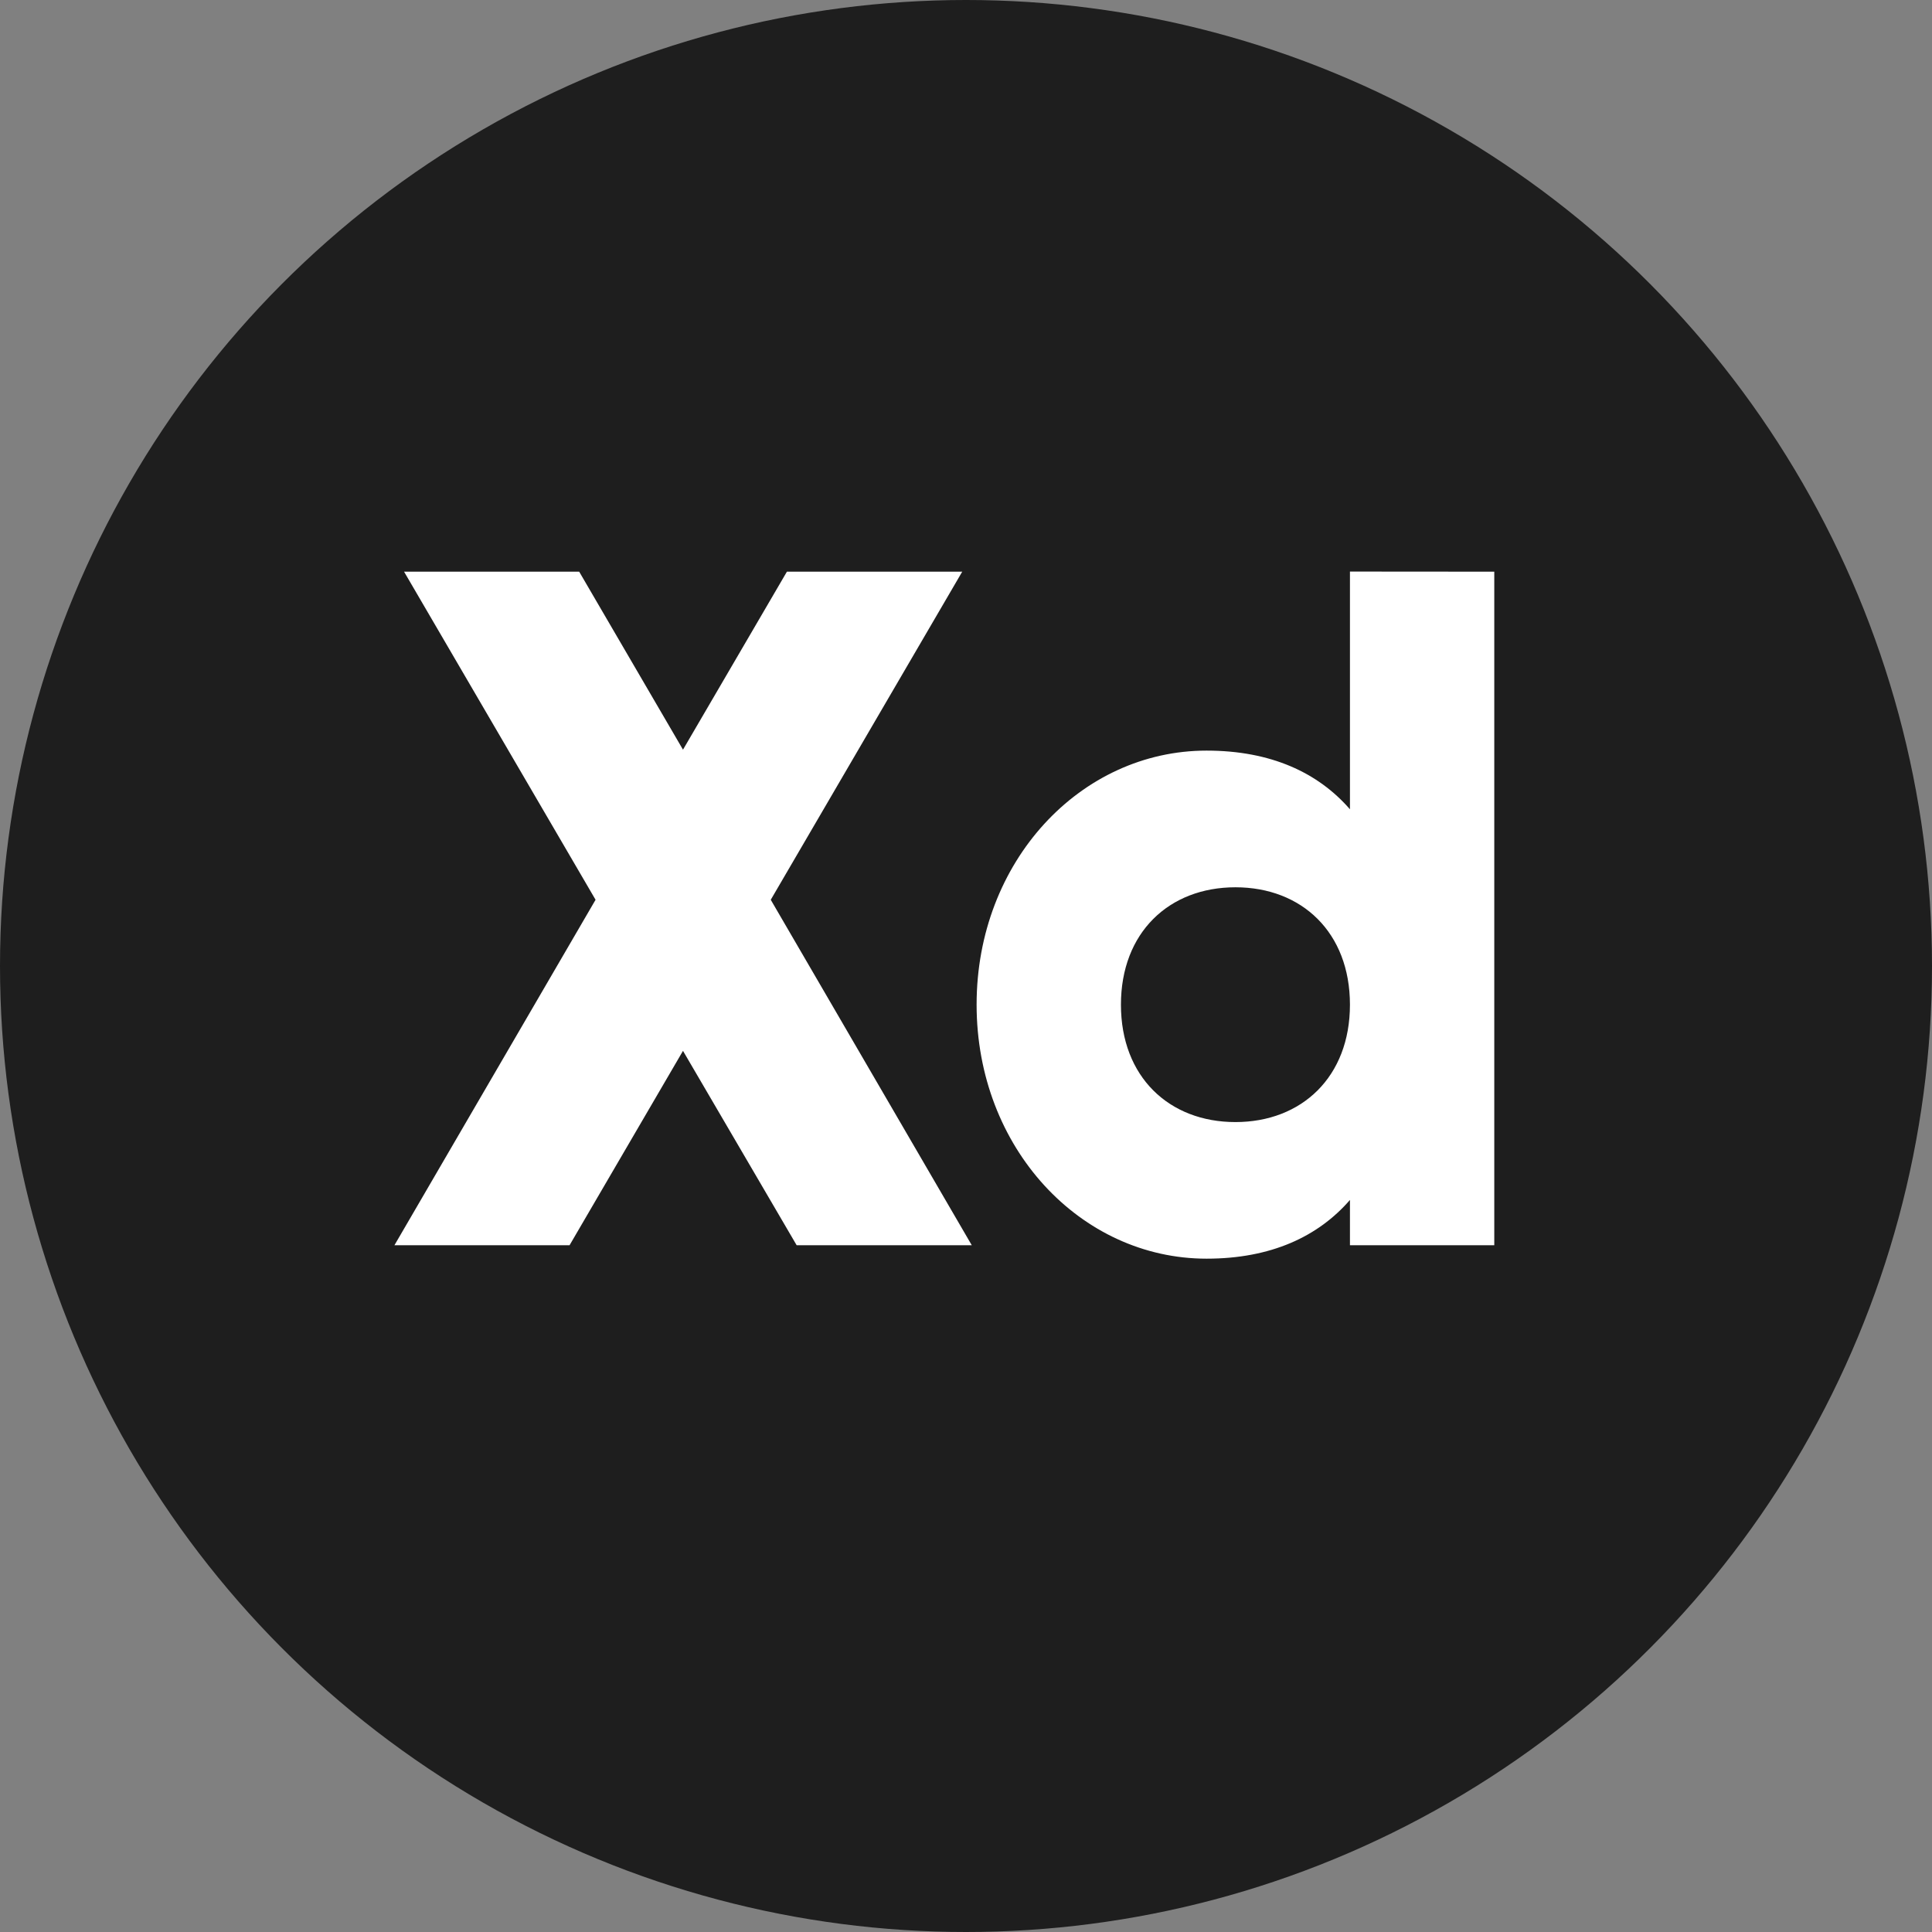<svg xmlns="http://www.w3.org/2000/svg" viewBox="0 0 512 512"><rect x="0" y="0" width="512" height="512" fill="#808080" stroke="none"/><circle cx="256" cy="256" r="256" fill="#1e1e1e"/><g style="isolation:isolate" fill="#fff"><path d="M211.12 330L181 278.49 150.94 330h-46.41l53.3-91.55-50.75-86.95h46.41L181 198.67l27.54-47.17H255l-50.74 86.95L257.53 330zM396 151.5V330h-38.25v-12c-8.42 9.7-20.91 15.56-38 15.56-33.4 0-60.94-29.33-60.94-67.32s27.54-67.32 60.94-67.32c17.09 0 29.58 5.86 38 15.55v-63zm-38.25 114.75c0-19.13-12.75-31.11-30.35-31.11s-30.34 12-30.34 31.11 12.75 31.11 30.34 31.11 30.35-11.99 30.35-31.11z"/></g></svg>